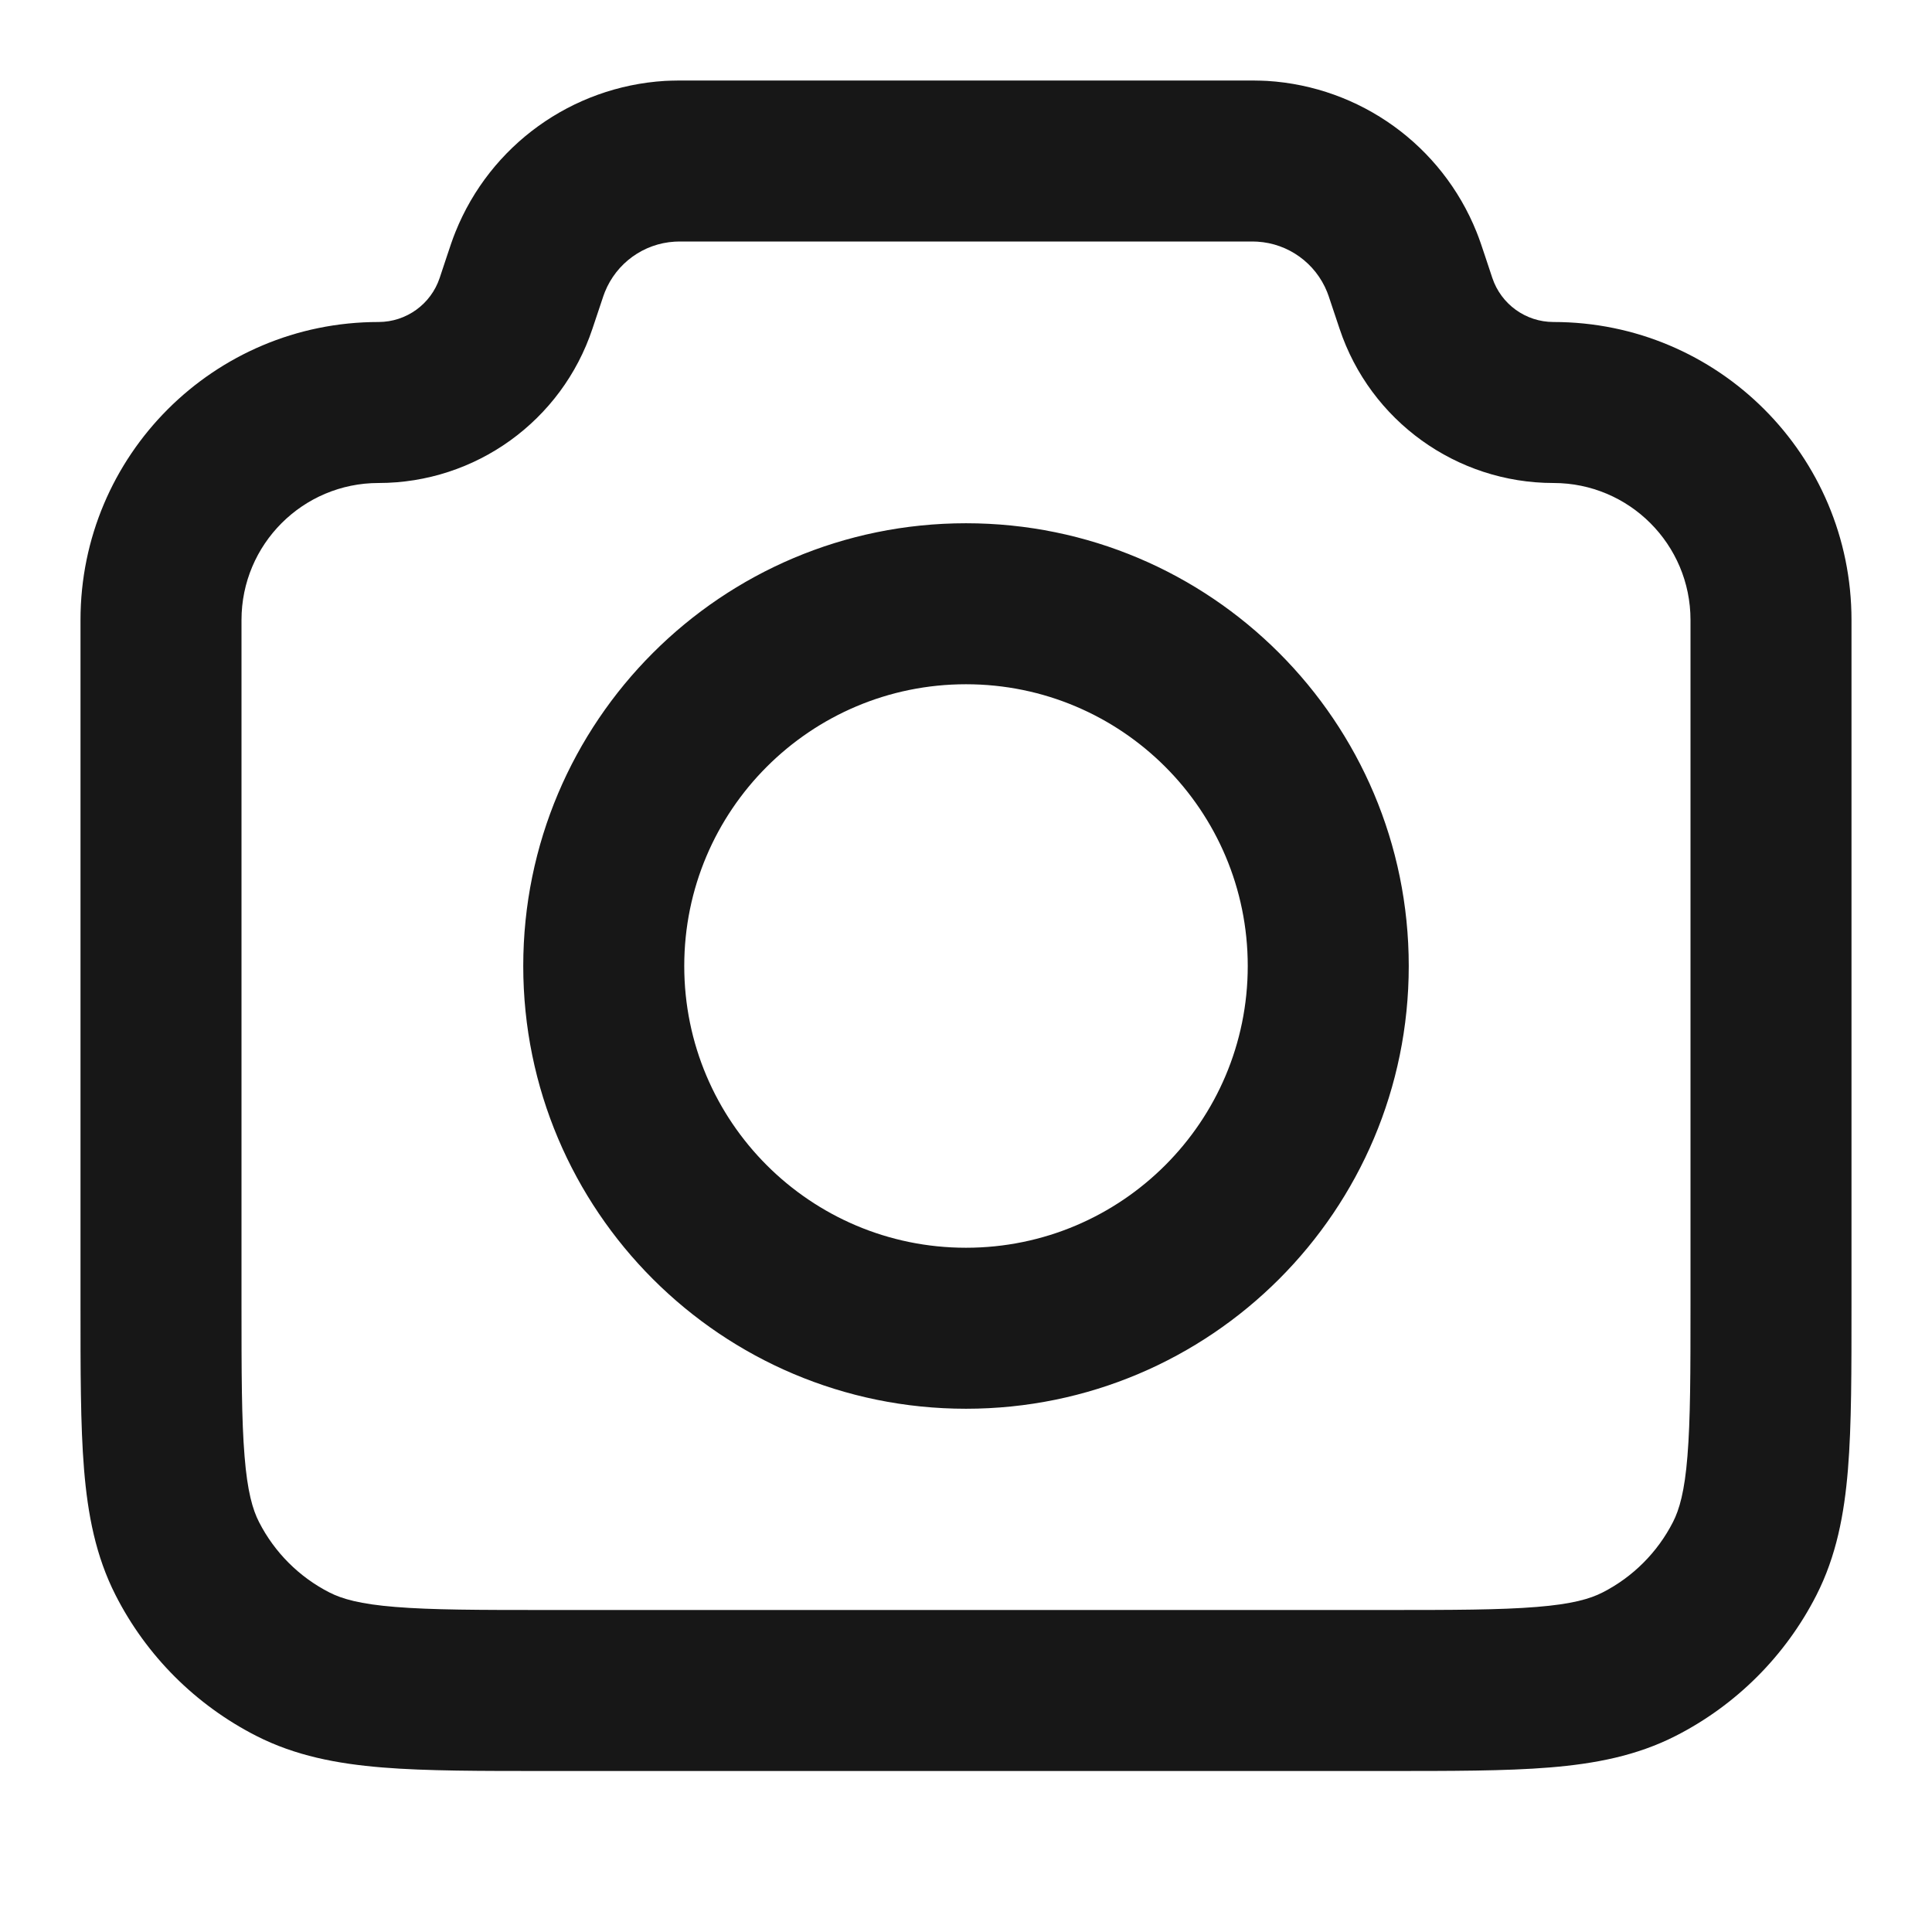 <svg width="24" height="24" viewBox="0 0 24 24" fill="none" xmlns="http://www.w3.org/2000/svg">
<path d="M15.679 2.004L15.74 1.005L15.679 2.004ZM17.5 3.5L18.449 3.184V3.184L17.5 3.5ZM17.414 3.254L18.342 2.881L17.414 3.254ZM6.5 3.5L7.449 3.816V3.816L6.5 3.5ZM6.586 3.254L5.658 2.881L6.586 3.254ZM8.321 2.004L8.26 1.005L8.321 2.004ZM17.59 3.768L16.641 4.085V4.085L17.59 3.768ZM6.411 3.768L5.462 3.452V3.452L6.411 3.768ZM3.638 20.673L3.184 21.564L3.638 20.673ZM2.327 19.362L1.436 19.816L2.327 19.362ZM21.673 19.362L22.564 19.816L21.673 19.362ZM20.362 20.673L20.816 21.564L20.362 20.673ZM21 7.702V16.2H23V7.702H21ZM17.2 20H6.8V22H17.2V20ZM3 16.2V7.702H1V16.2H3ZM7.359 4.085L7.449 3.816L5.551 3.184L5.462 3.452L7.359 4.085ZM8.581 3H15.419V1H8.581V3ZM16.551 3.816L16.641 4.085L18.538 3.452L18.449 3.184L16.551 3.816ZM15.419 3C15.566 3 15.596 3 15.619 3.002L15.74 1.005C15.642 1 15.539 1 15.419 1V3ZM18.449 3.184C18.411 3.07 18.379 2.972 18.342 2.881L16.486 3.627C16.495 3.648 16.505 3.677 16.551 3.816L18.449 3.184ZM15.619 3.002C16.005 3.025 16.342 3.269 16.486 3.627L18.342 2.881C17.91 1.806 16.897 1.076 15.74 1.005L15.619 3.002ZM7.449 3.816C7.495 3.677 7.505 3.648 7.514 3.627L5.658 2.881C5.621 2.972 5.589 3.07 5.551 3.184L7.449 3.816ZM8.581 1C8.461 1 8.358 1 8.26 1.005L8.381 3.002C8.404 3 8.434 3 8.581 3V1ZM7.514 3.627C7.658 3.269 7.995 3.025 8.381 3.002L8.26 1.005C7.103 1.076 6.09 1.806 5.658 2.881L7.514 3.627ZM19.298 4C18.953 4 18.647 3.779 18.538 3.452L16.641 4.085C17.022 5.228 18.093 6 19.298 6V4ZM4.702 6C5.907 6 6.978 5.228 7.359 4.085L5.462 3.452C5.353 3.779 5.047 4 4.702 4V6ZM6.8 20C5.943 20 5.361 19.999 4.911 19.962C4.473 19.927 4.248 19.862 4.092 19.782L3.184 21.564C3.669 21.811 4.186 21.91 4.748 21.956C5.299 22.001 5.976 22 6.8 22V20ZM1 16.2C1 17.024 0.999 17.701 1.044 18.252C1.09 18.814 1.189 19.331 1.436 19.816L3.218 18.908C3.138 18.752 3.073 18.527 3.038 18.089C3.001 17.639 3 17.057 3 16.2H1ZM4.092 19.782C3.716 19.59 3.41 19.284 3.218 18.908L1.436 19.816C1.819 20.569 2.431 21.18 3.184 21.564L4.092 19.782ZM21 16.2C21 17.057 20.999 17.639 20.962 18.089C20.927 18.527 20.862 18.752 20.782 18.908L22.564 19.816C22.811 19.331 22.91 18.814 22.956 18.252C23.001 17.701 23 17.024 23 16.2H21ZM17.2 22C18.024 22 18.701 22.001 19.252 21.956C19.814 21.91 20.331 21.811 20.816 21.564L19.908 19.782C19.752 19.862 19.527 19.927 19.089 19.962C18.639 19.999 18.057 20 17.2 20V22ZM20.782 18.908C20.59 19.284 20.284 19.59 19.908 19.782L20.816 21.564C21.569 21.18 22.18 20.569 22.564 19.816L20.782 18.908ZM23 7.702C23 5.657 21.343 4 19.298 4V6C20.238 6 21 6.762 21 7.702H23ZM3 7.702C3 6.762 3.762 6 4.702 6V4C2.657 4 1 5.657 1 7.702H3ZM15.5 12C15.5 13.933 13.933 15.5 12 15.5V17.5C15.038 17.5 17.5 15.038 17.5 12H15.5ZM12 15.5C10.067 15.5 8.5 13.933 8.5 12H6.5C6.5 15.038 8.962 17.5 12 17.5V15.5ZM8.5 12C8.5 10.067 10.067 8.5 12 8.5V6.5C8.962 6.5 6.5 8.962 6.5 12H8.5ZM12 8.5C13.933 8.5 15.5 10.067 15.5 12H17.5C17.5 8.962 15.038 6.5 12 6.5V8.5Z" fill="#171717"/>
</svg>
